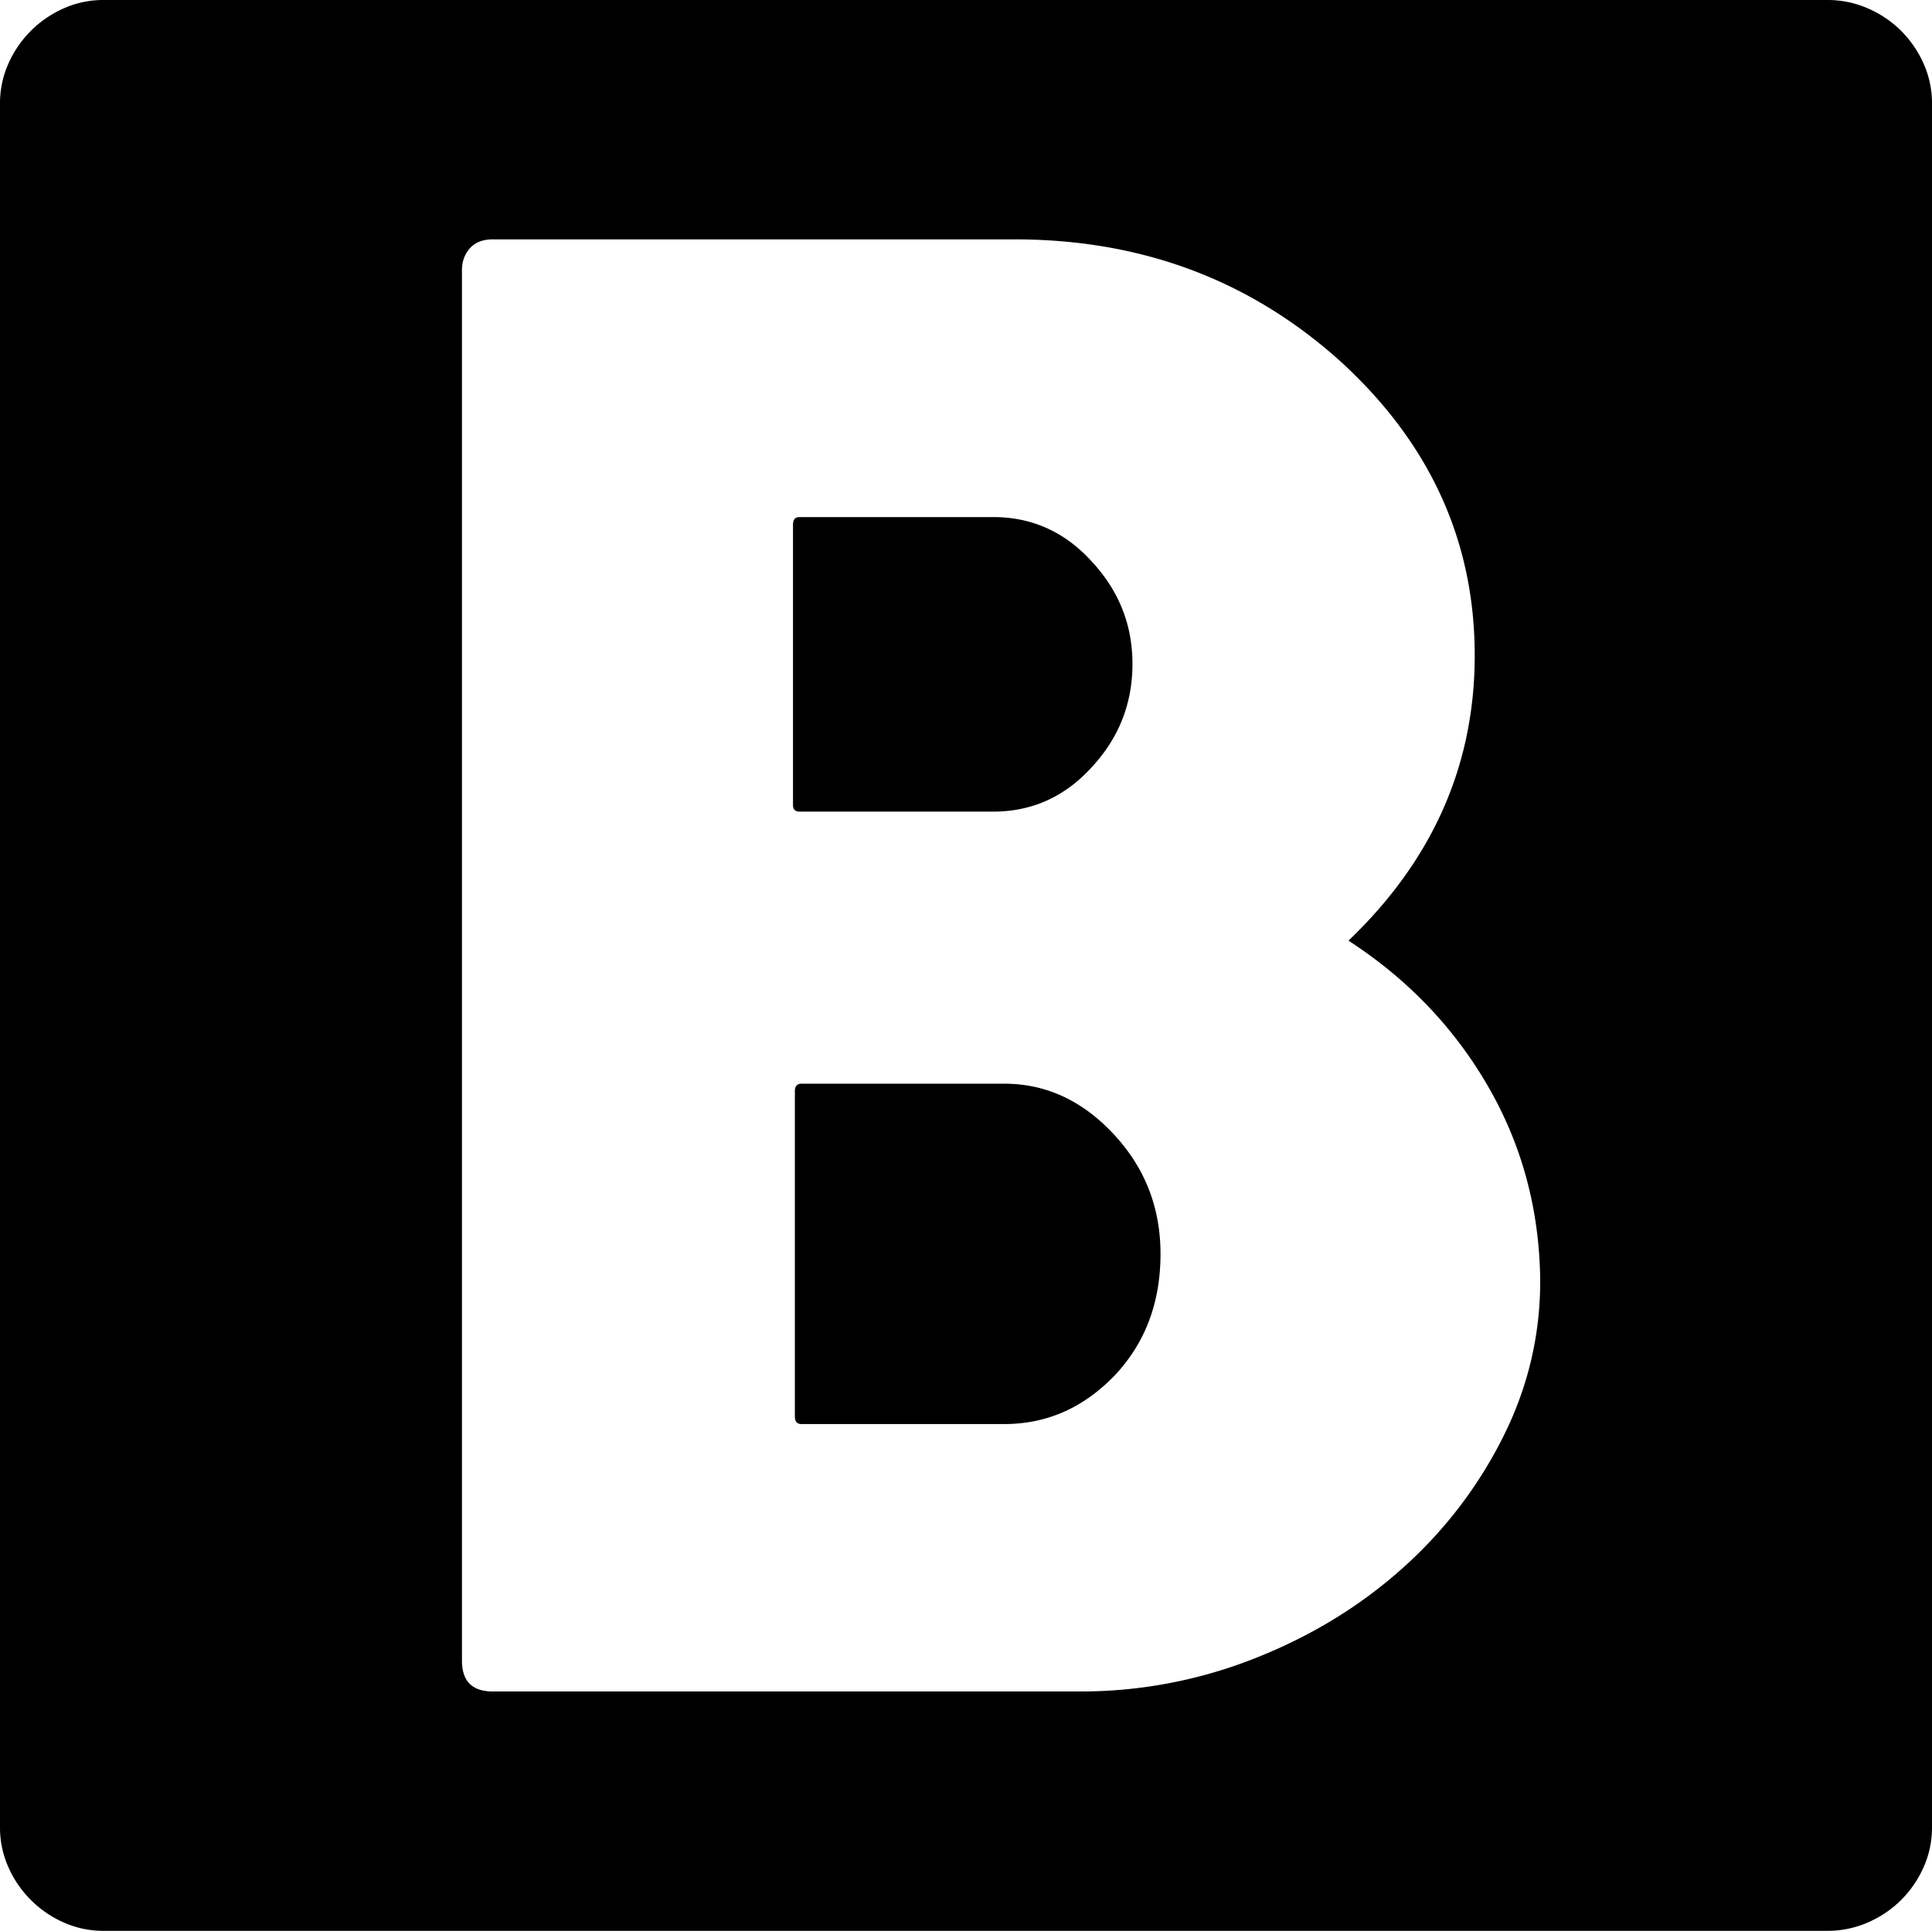 <svg viewBox="0 0 2066 2065" xmlns="http://www.w3.org/2000/svg"><path d="m1062 868h-207q-7 0-7-7v-300q0-8 7-8h207q62 0 105 47 44 47 44 110 0 64-44 111-43 47-105 47zm-205 291h217q66 0 116 53 51 54 51 129 0 78-49 130-50 52-118 52h-217q-7 0-7-8v-348q0-8 7-8zm-330 650h628a505.09 505.09 0 0 0 187-35.5q90-35.51 158-96.5a469.12 469.12 0 0 0 108-141.5q40-80.51 39-169.5-2-112-56.5-205.5t-148.5-154.5q135-129 135-305 0-183-143-314-145-131-349-131h-558q-16 0-24.5 9.5t-8.5 23.5v1487q0 33 33 33zm-416-1809h1843a107 107 0 0 1 43.5 9 115 115 0 0 1 35.5 24 116.81 116.81 0 0 1 24 35 103.56 103.56 0 0 1 9 43v1843a103.56 103.56 0 0 1 -9 43 116.81 116.81 0 0 1 -24 35 115 115 0 0 1 -35.5 24 107 107 0 0 1 -43.5 9h-1843a103.56 103.56 0 0 1 -43-9 115.77 115.77 0 0 1 -59-59 103.56 103.56 0 0 1 -9-43v-1843a103.56 103.56 0 0 1 9-43 115.77 115.77 0 0 1 59-59 103.56 103.56 0 0 1 43-9z"/></svg>